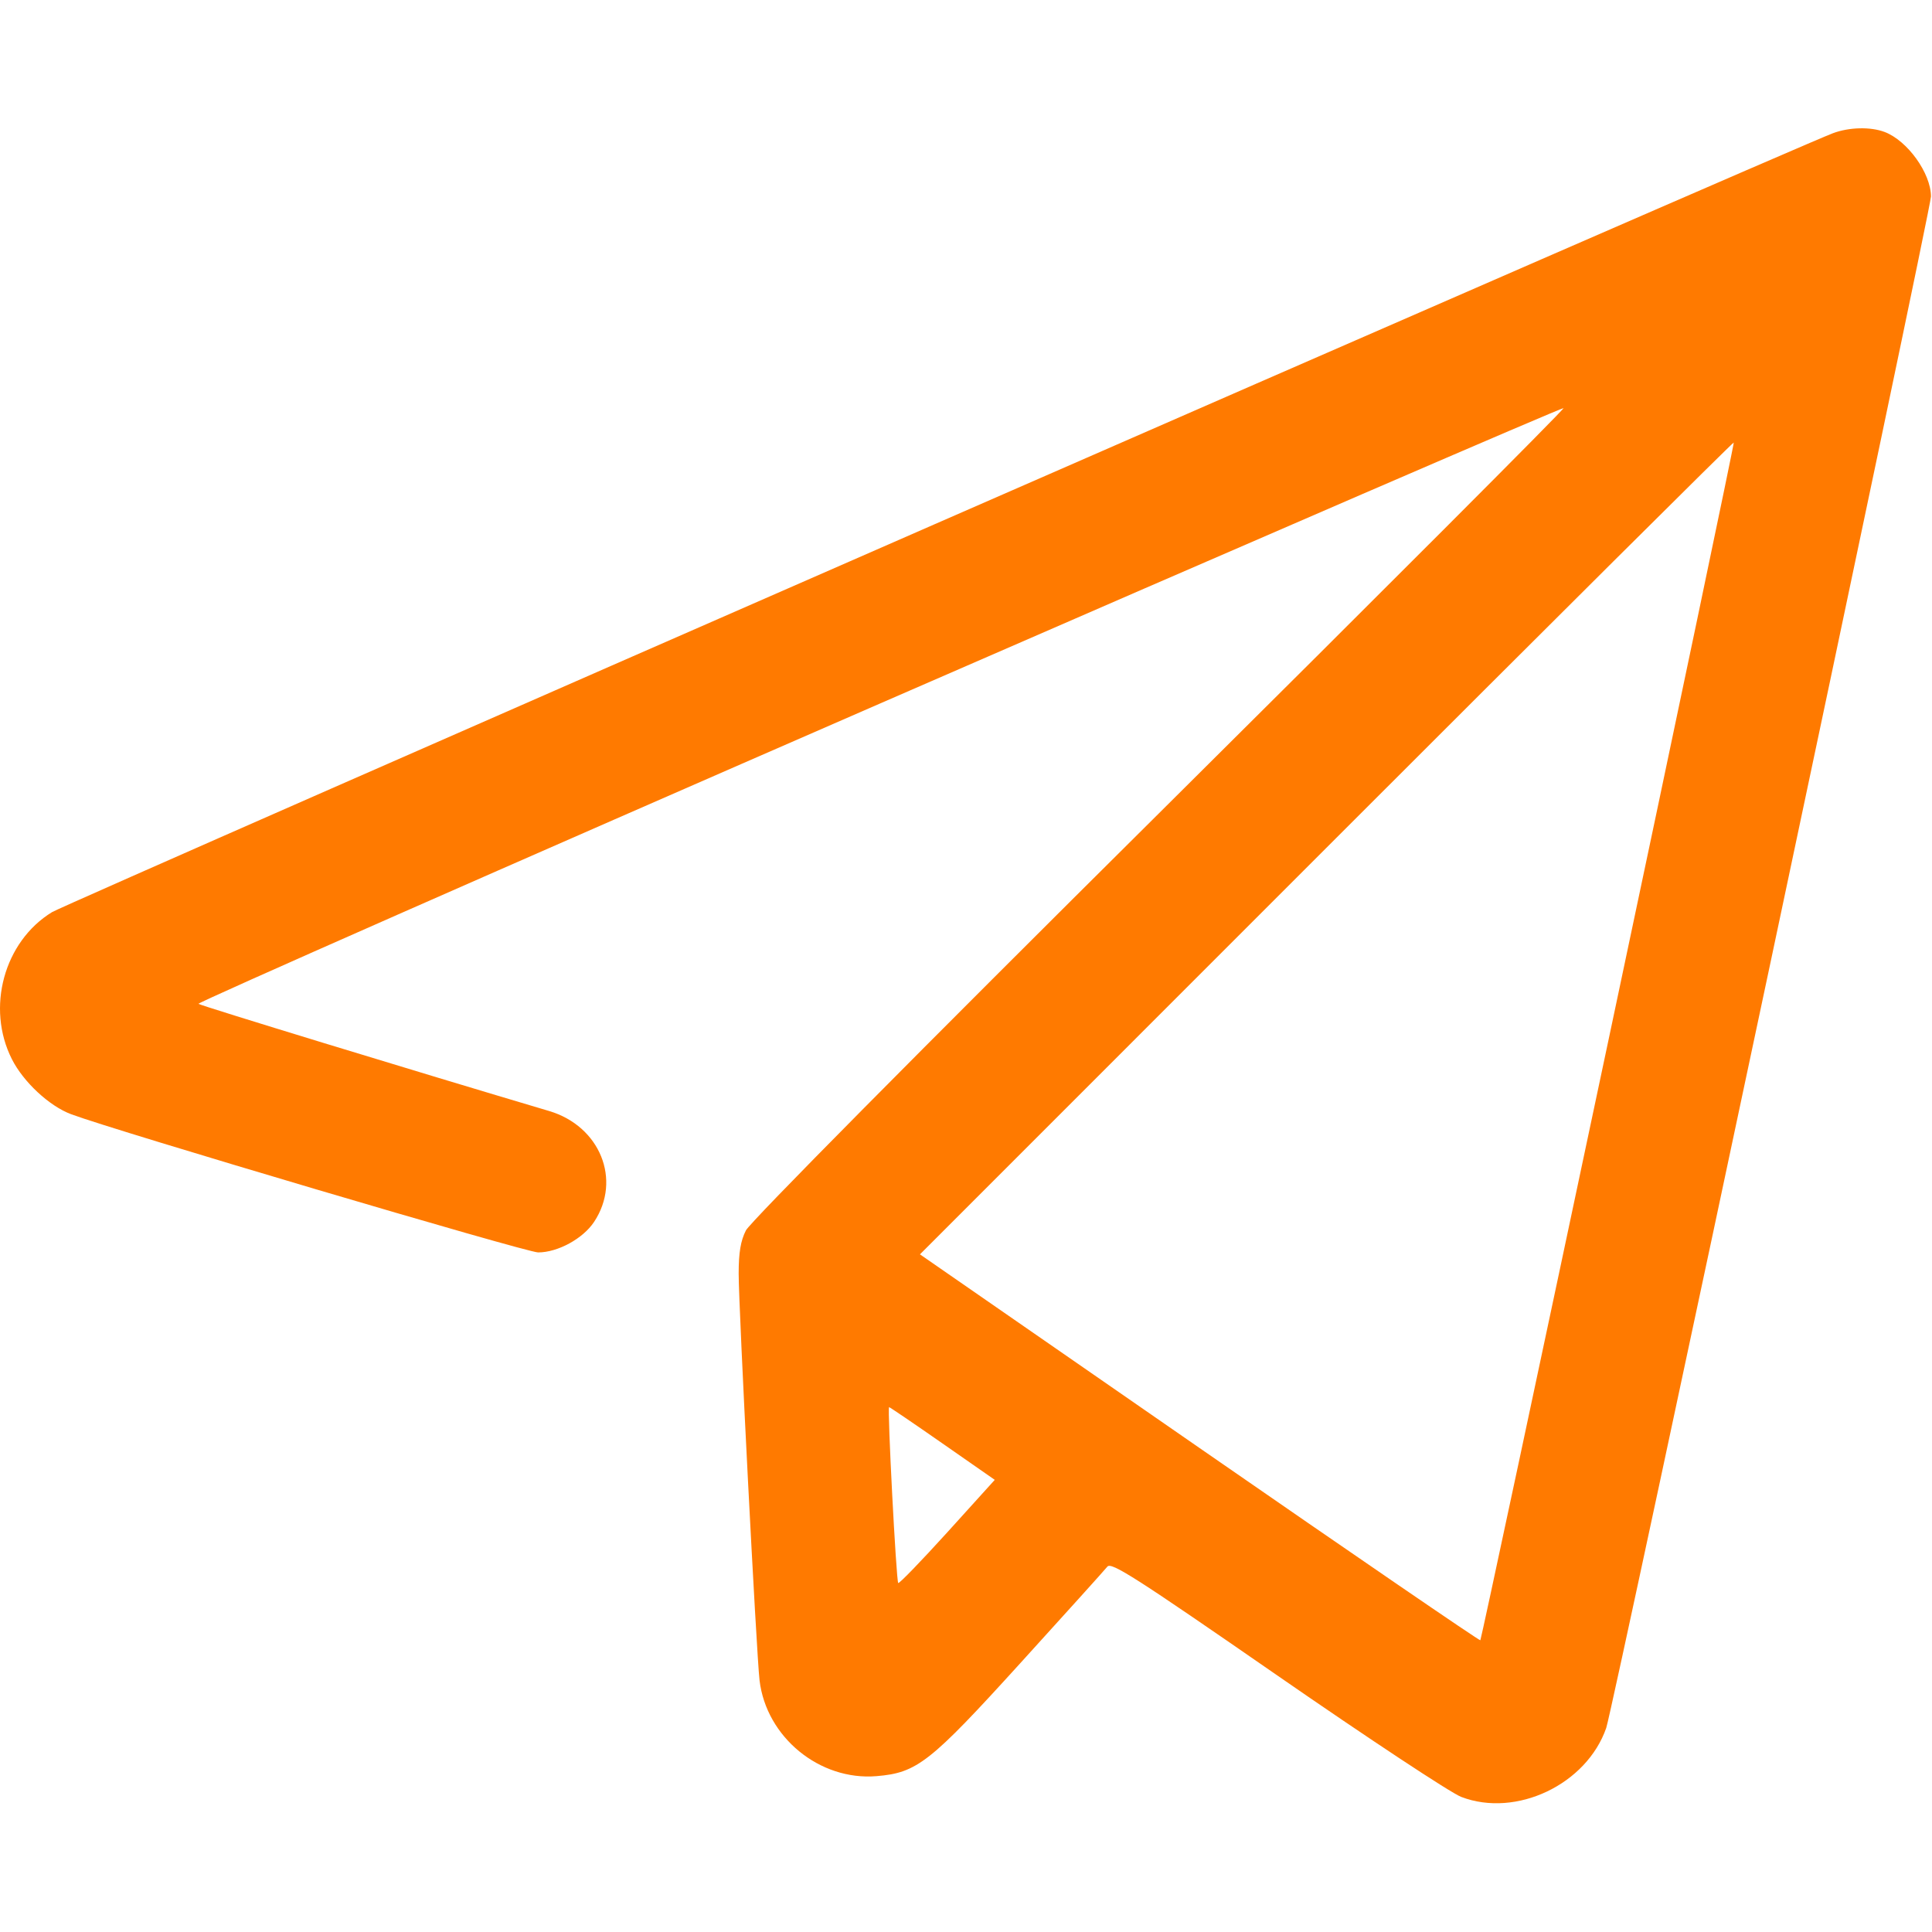 <svg width="36" height="36" viewBox="0 0 36 36" fill="none" xmlns="http://www.w3.org/2000/svg">
<g id="msg">
<path id="paper-plane (1) 1 (Traced)" fill-rule="evenodd" clip-rule="evenodd" d="M34.155 2.482C33.46 2.739 1.237 16.833 0.97 16.996C0.074 17.544 -0.263 18.78 0.222 19.737C0.437 20.162 0.918 20.609 1.323 20.761C2.134 21.066 9.809 23.337 10.027 23.337C10.393 23.337 10.863 23.081 11.07 22.768C11.588 21.986 11.181 20.984 10.232 20.702C7.732 19.96 3.734 18.738 3.698 18.705C3.673 18.681 9.378 16.167 16.377 13.118C23.376 10.069 29.116 7.588 29.134 7.605C29.151 7.623 25.761 11.018 21.6 15.15C17.078 19.64 13.979 22.769 13.899 22.927C13.801 23.12 13.764 23.338 13.764 23.734C13.764 24.377 14.095 30.813 14.153 31.31C14.278 32.369 15.272 33.184 16.332 33.096C17.088 33.033 17.326 32.847 19.009 30.994C19.856 30.062 20.587 29.251 20.634 29.192C20.706 29.101 21.162 29.393 23.797 31.217C25.49 32.389 27.034 33.409 27.228 33.483C28.253 33.875 29.564 33.251 29.93 32.197C30.055 31.837 35.983 3.881 35.981 3.66C35.978 3.225 35.542 2.62 35.117 2.459C34.855 2.36 34.458 2.369 34.155 2.482ZM29.967 19.403C28.67 25.529 27.598 30.551 27.584 30.564C27.571 30.578 25.216 28.965 22.351 26.981L17.142 23.373L24.714 15.799C28.878 11.634 32.295 8.235 32.306 8.246C32.317 8.257 31.264 13.278 29.967 19.403ZM17.564 26.898L18.536 27.575L17.652 28.552C17.165 29.089 16.754 29.514 16.737 29.497C16.7 29.46 16.531 26.22 16.567 26.22C16.58 26.22 17.029 26.525 17.564 26.898Z" fill="#FF7A00"/>
</g>
</svg>
